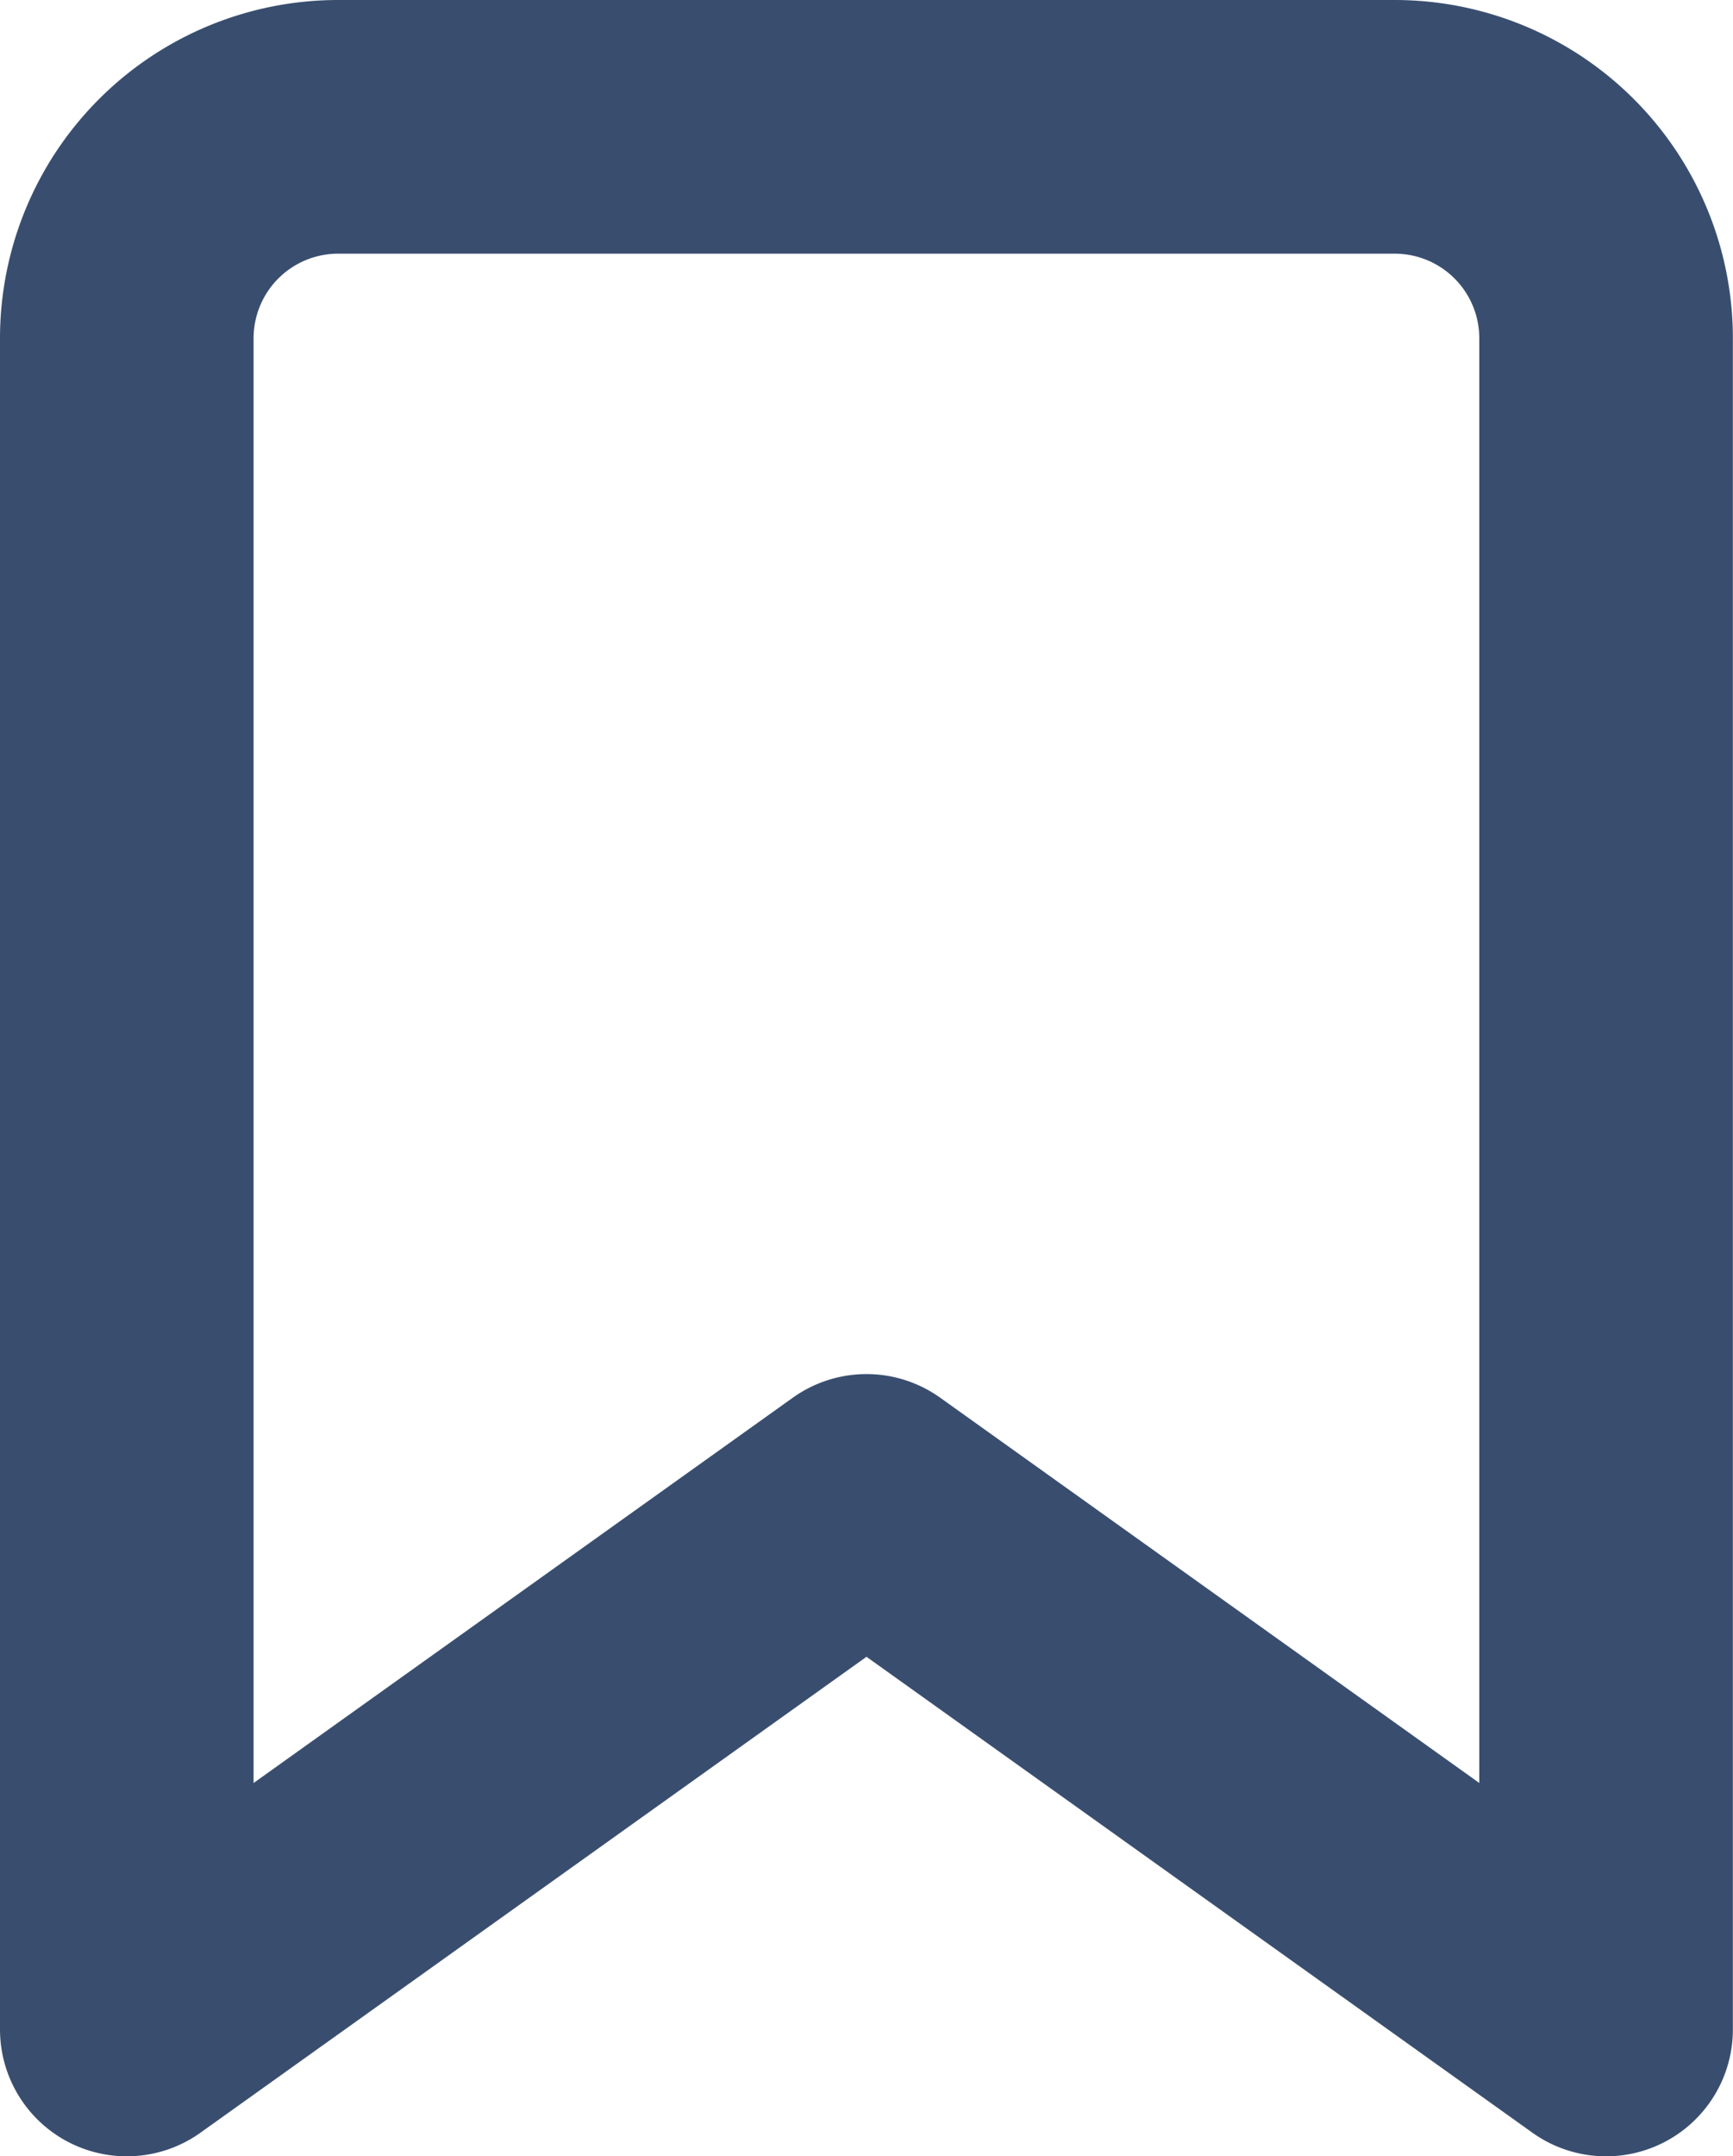 <svg xmlns="http://www.w3.org/2000/svg" width="13.668" height="17" viewBox="0 0 13.668 17">
    <path id="favorite"
        d="M12.167,15.5,6.334,11.333.5,15.5V2.167A1.667,1.667,0,0,1,2.167.5H10.5a1.667,1.667,0,0,1,1.667,1.667Z"
        transform="translate(0.5 0.5)" fill="none" stroke="#394e6f" stroke-linecap="round" stroke-linejoin="round"
        stroke-width="2" />
</svg>